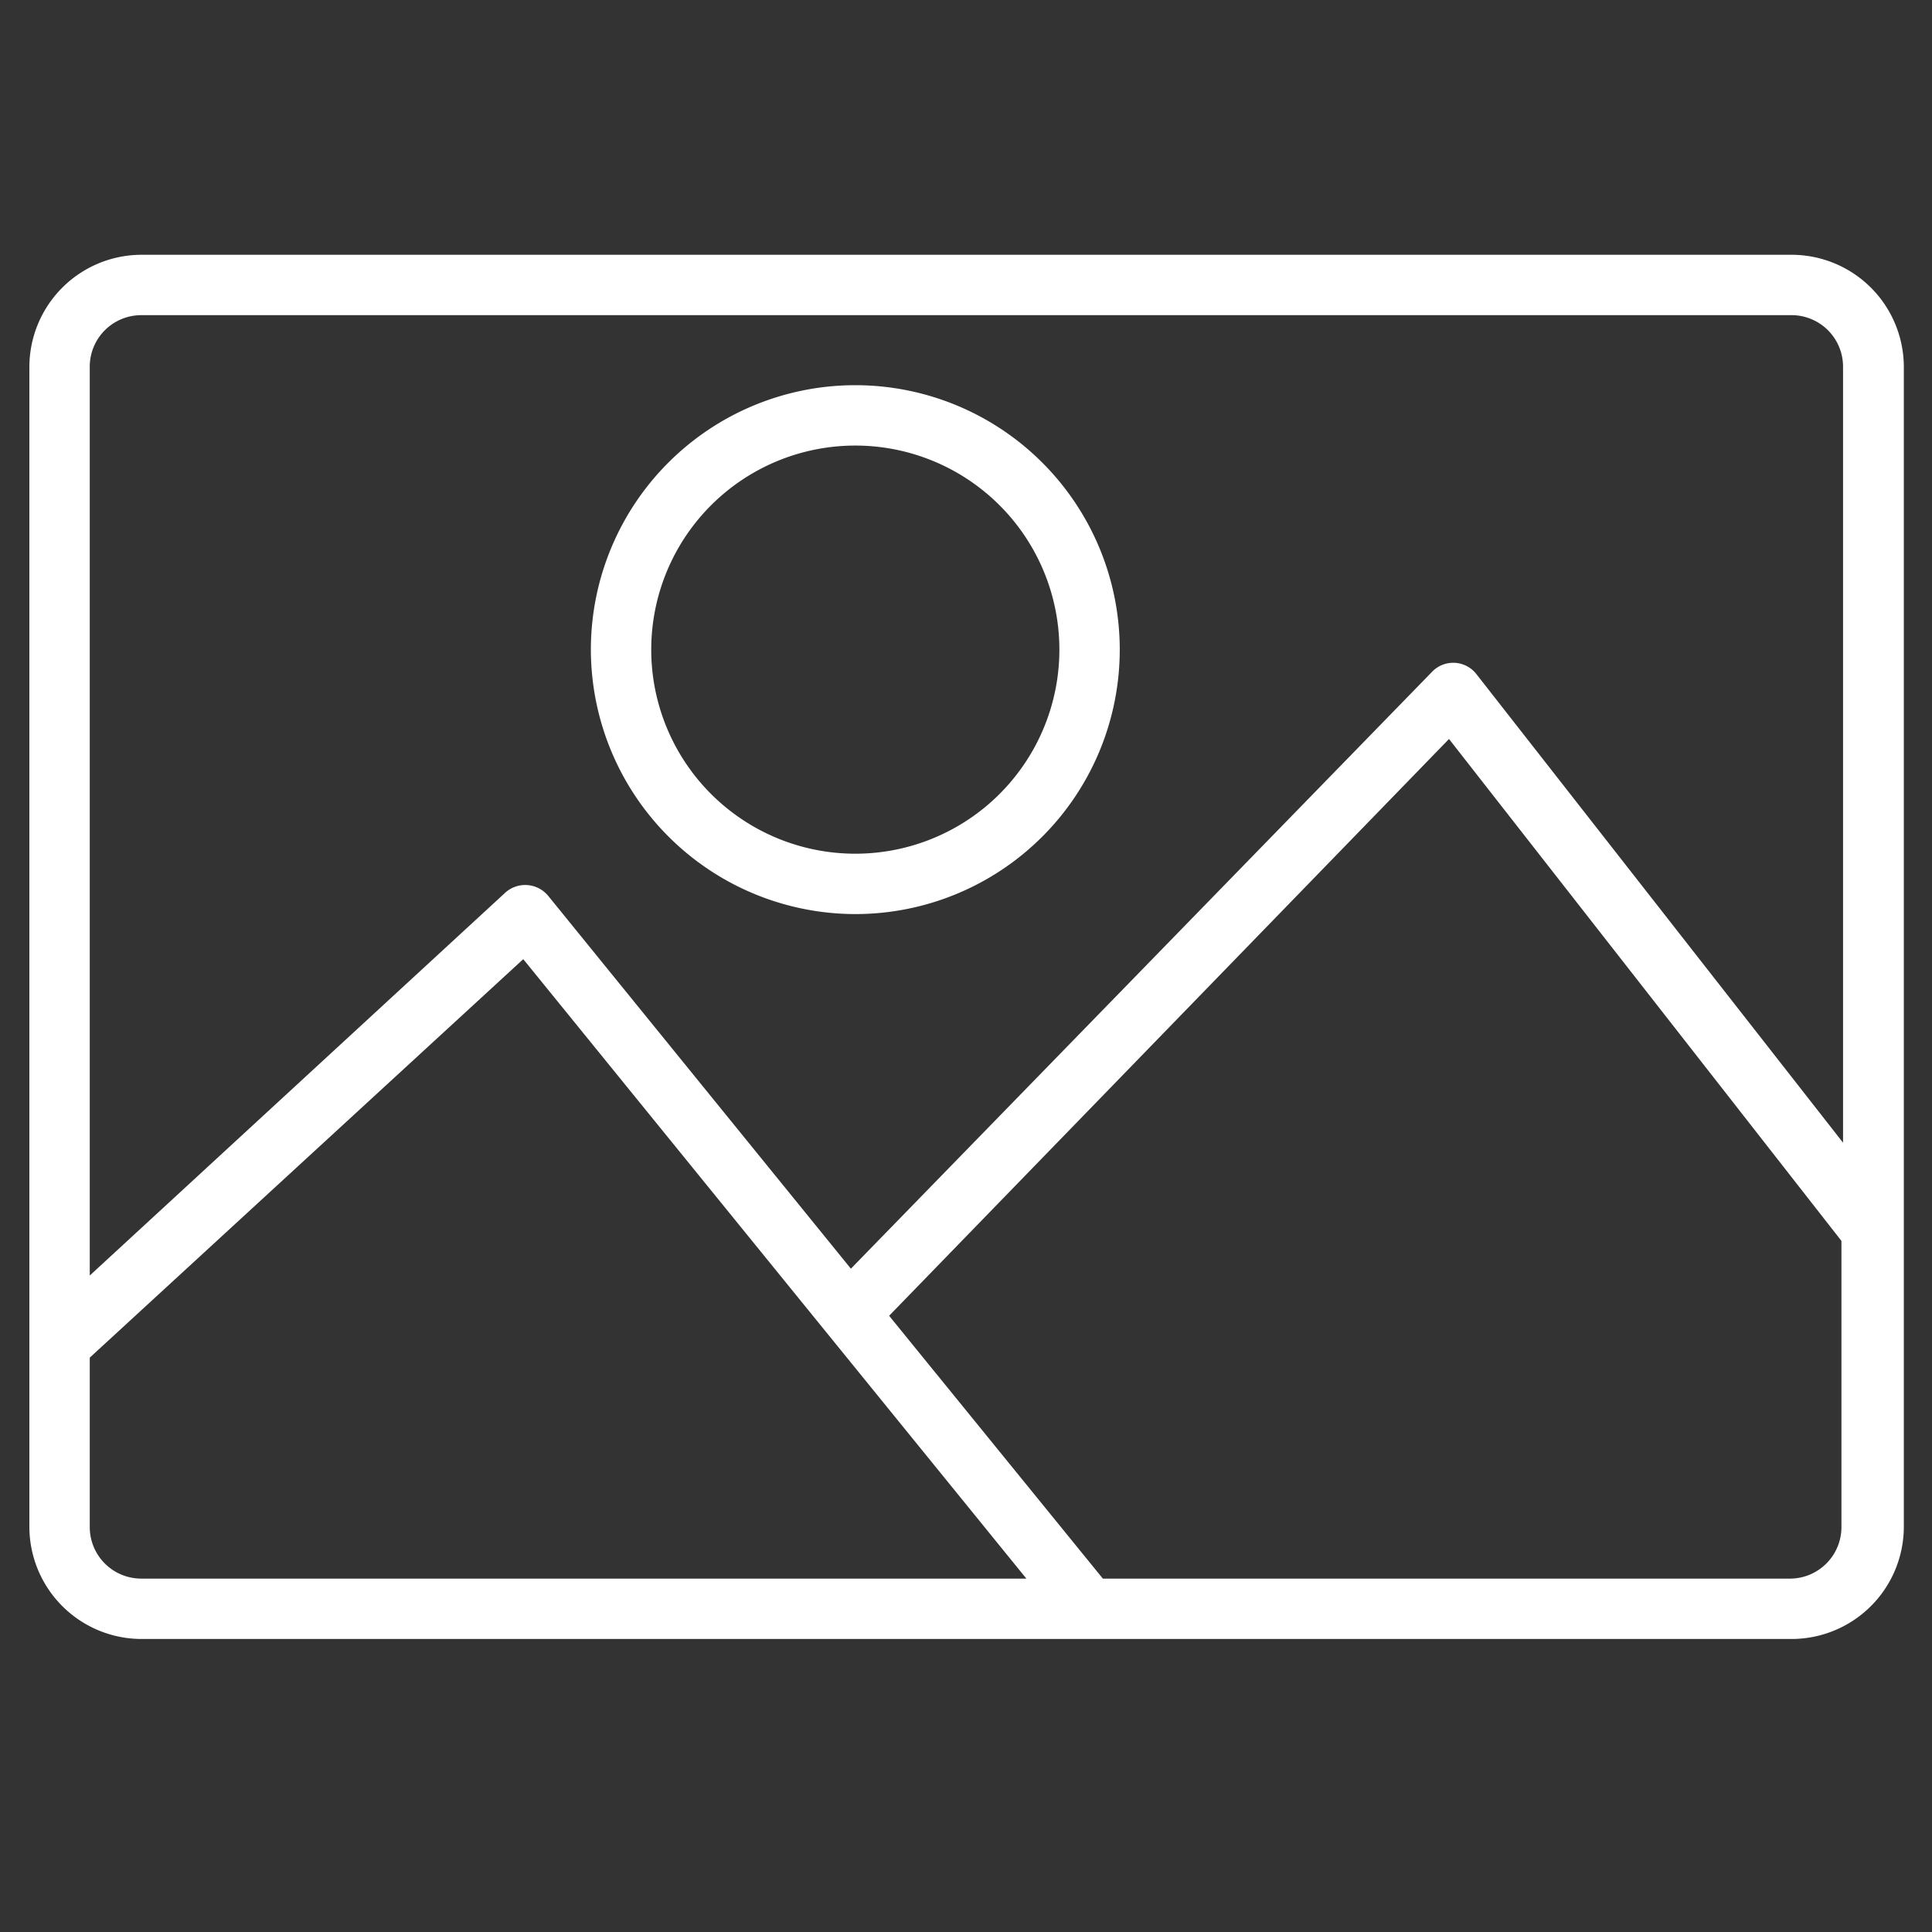 <svg id="Layer_1" data-name="Layer 1" xmlns="http://www.w3.org/2000/svg" viewBox="0 0 48 48"><rect x="0" y="0" width="48" height="48" fill="#333333" stroke="none"/><defs><style>.cls-1,.cls-2{fill:#fff;}.cls-2{opacity:0;}</style></defs><title>illustrations-icon</title><path class="cls-1" d="M44.5,6.33h-41A2.79,2.79,0,0,0,.73,9.11V37.94a2.79,2.79,0,0,0,2.78,2.78h41a2.79,2.79,0,0,0,2.79-2.78V9.11A2.79,2.79,0,0,0,44.5,6.33Zm-41,1.5h41a1.28,1.28,0,0,1,1.29,1.28V28.39l-9.1-11.63a.73.73,0,0,0-1.12-.06L21.14,31.52l-7.51-9.25a.74.74,0,0,0-1.09-.08L2.23,31.69V9.11A1.28,1.28,0,0,1,3.51,7.83ZM2.23,37.94V33.73L13,23.83l12.5,15.39h-22A1.28,1.28,0,0,1,2.23,37.94ZM44.5,39.22H27.4l-5.31-6.53L36,18.36l9.75,12.47v7.11A1.28,1.28,0,0,1,44.5,39.22Z"/><path class="cls-1" d="M21.25,22.71a6.57,6.57,0,1,0-6.57-6.57A6.58,6.58,0,0,0,21.25,22.71Zm0-11.64a5.07,5.07,0,1,1-5.07,5.07A5.07,5.07,0,0,1,21.25,11.07Z"/><rect class="cls-2" width="48" height="48"/></svg>